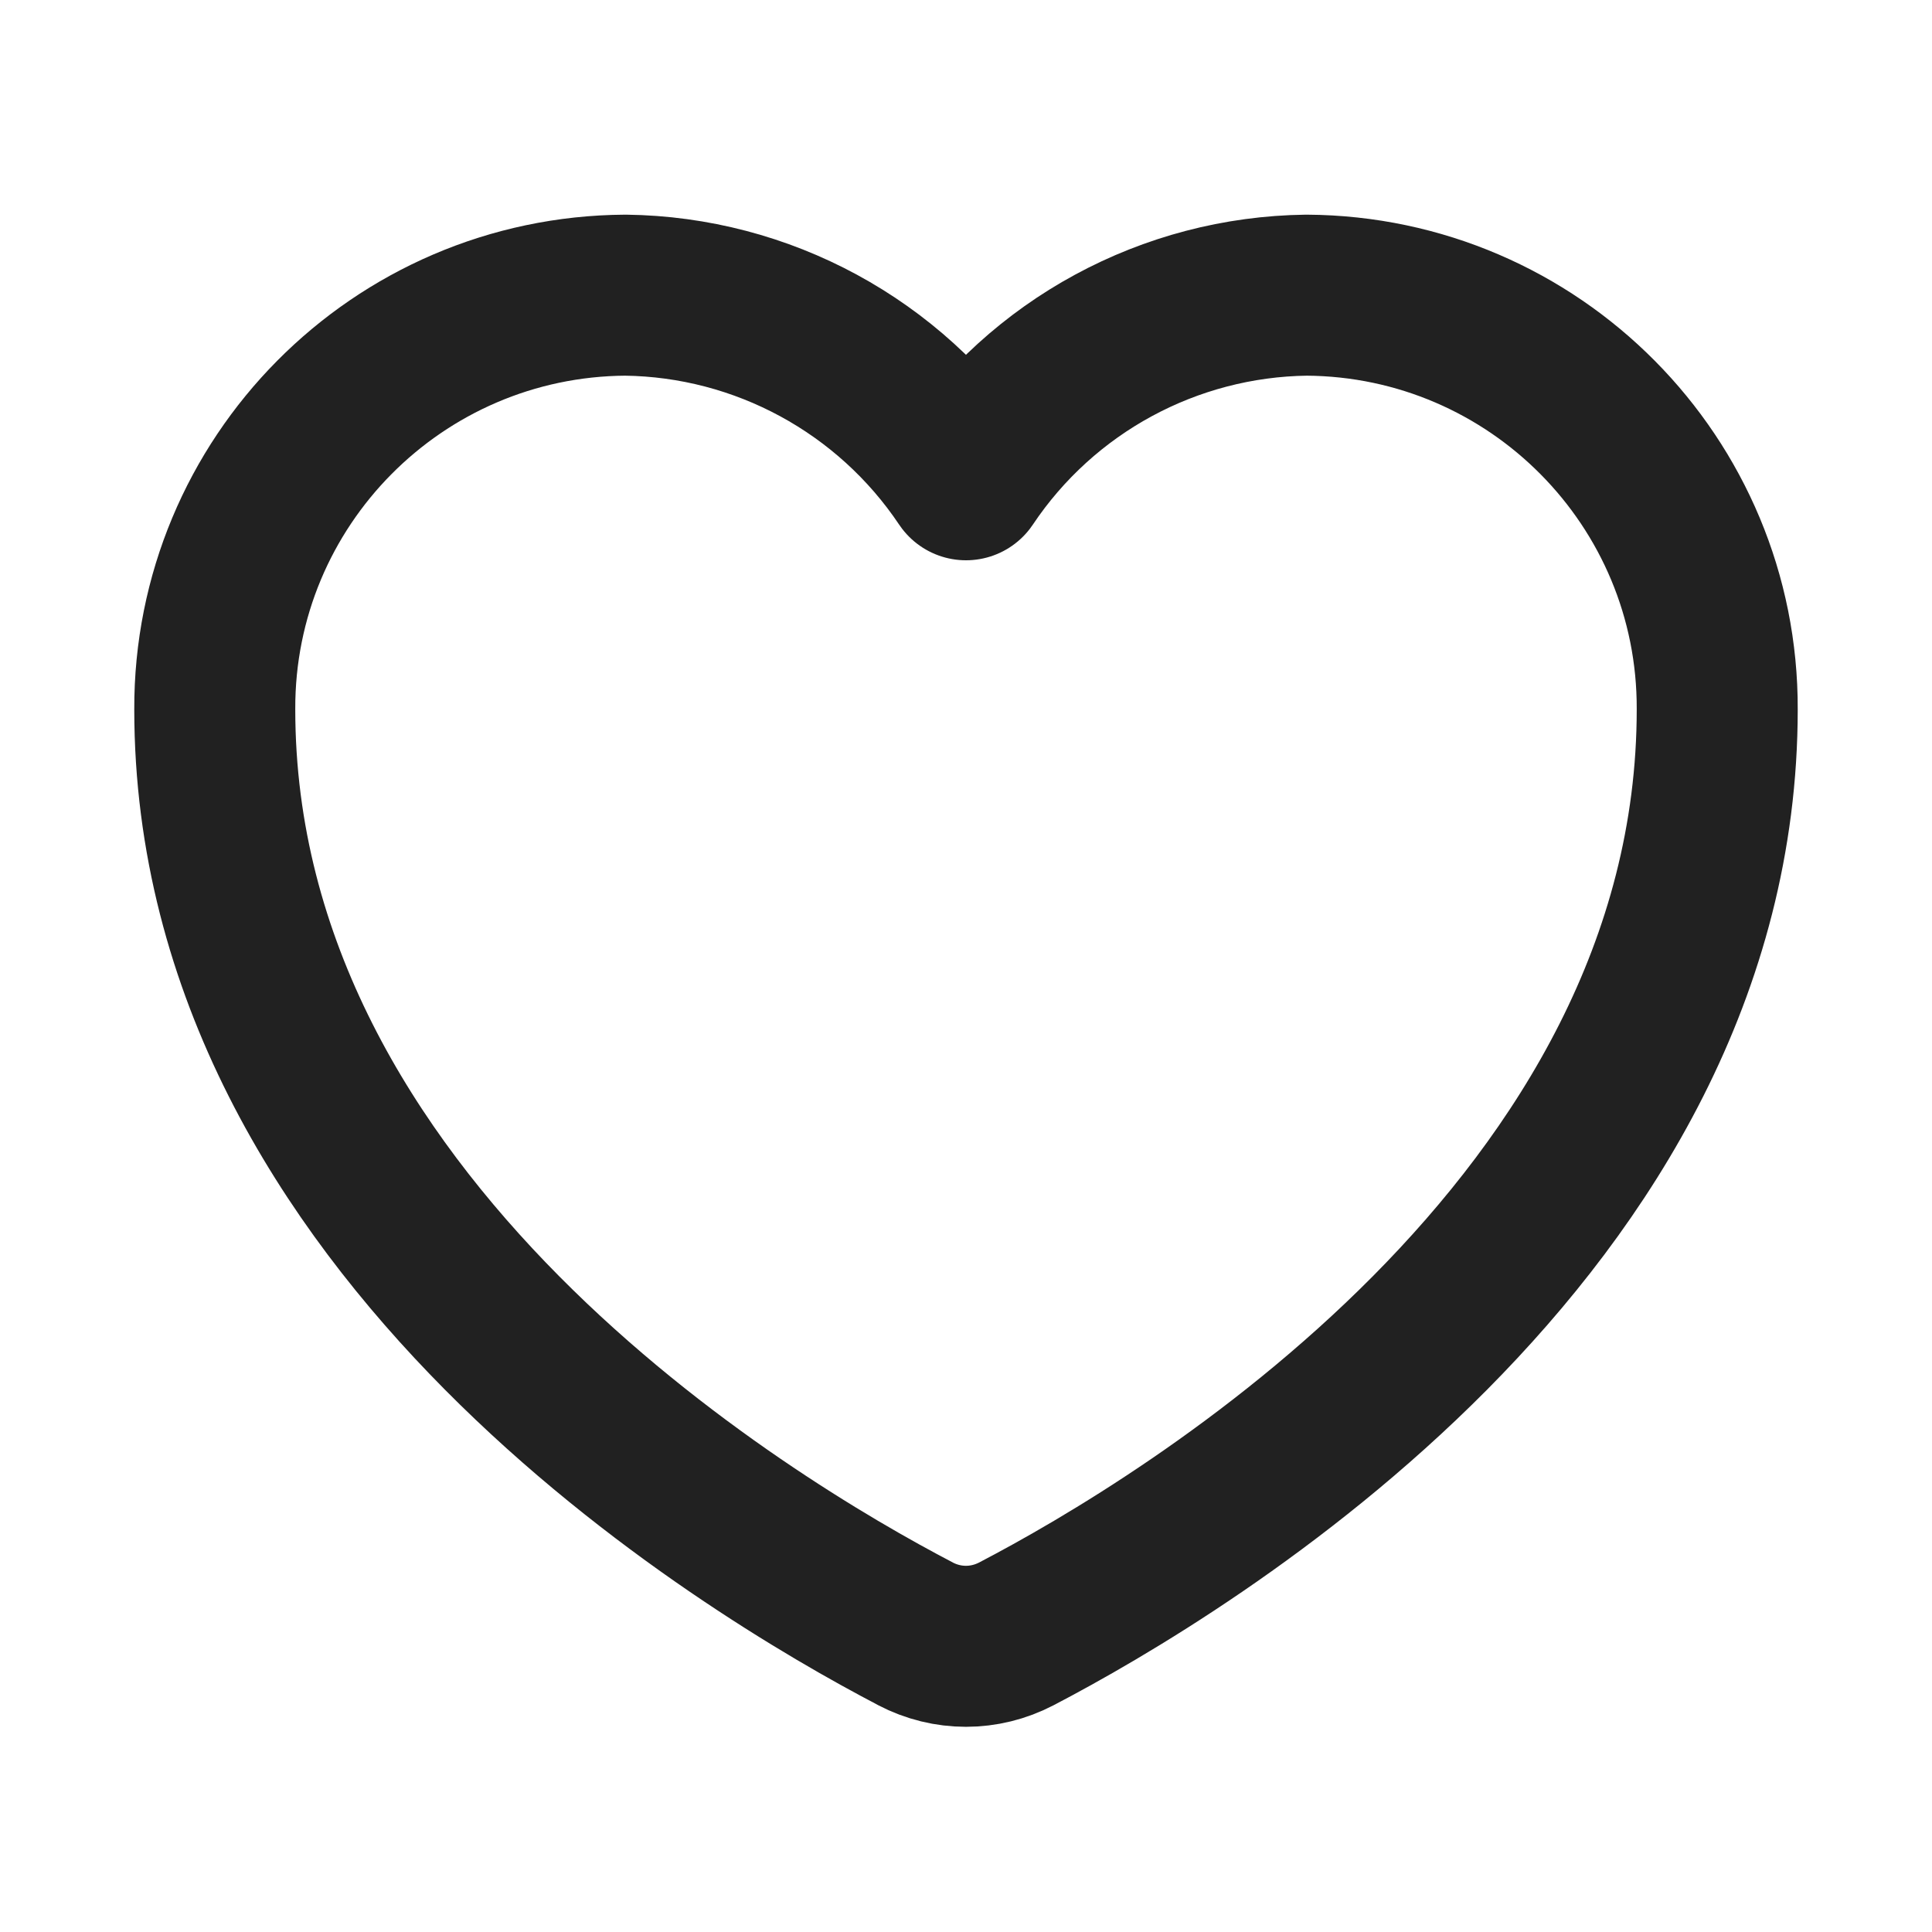 <svg xmlns="http://www.w3.org/2000/svg" height="18" width="18" viewBox="0 0 18 18"><title>heart</title><g fill="#212121" class="nc-icon-wrapper"><path d="M8.529,15.222c.297,.155,.644,.155,.941,0,1.57-.819,6.529-3.787,6.529-8.613,.008-2.12-1.704-3.846-3.826-3.859-1.277,.016-2.464,.66-3.173,1.72-.71-1.06-1.897-1.704-3.173-1.72-2.123,.013-3.834,1.739-3.826,3.859,0,4.826,4.959,7.794,6.529,8.613Z" fill="none" stroke="#212121" stroke-linecap="round" stroke-linejoin="round" stroke-width="1.5"></path></g></svg>